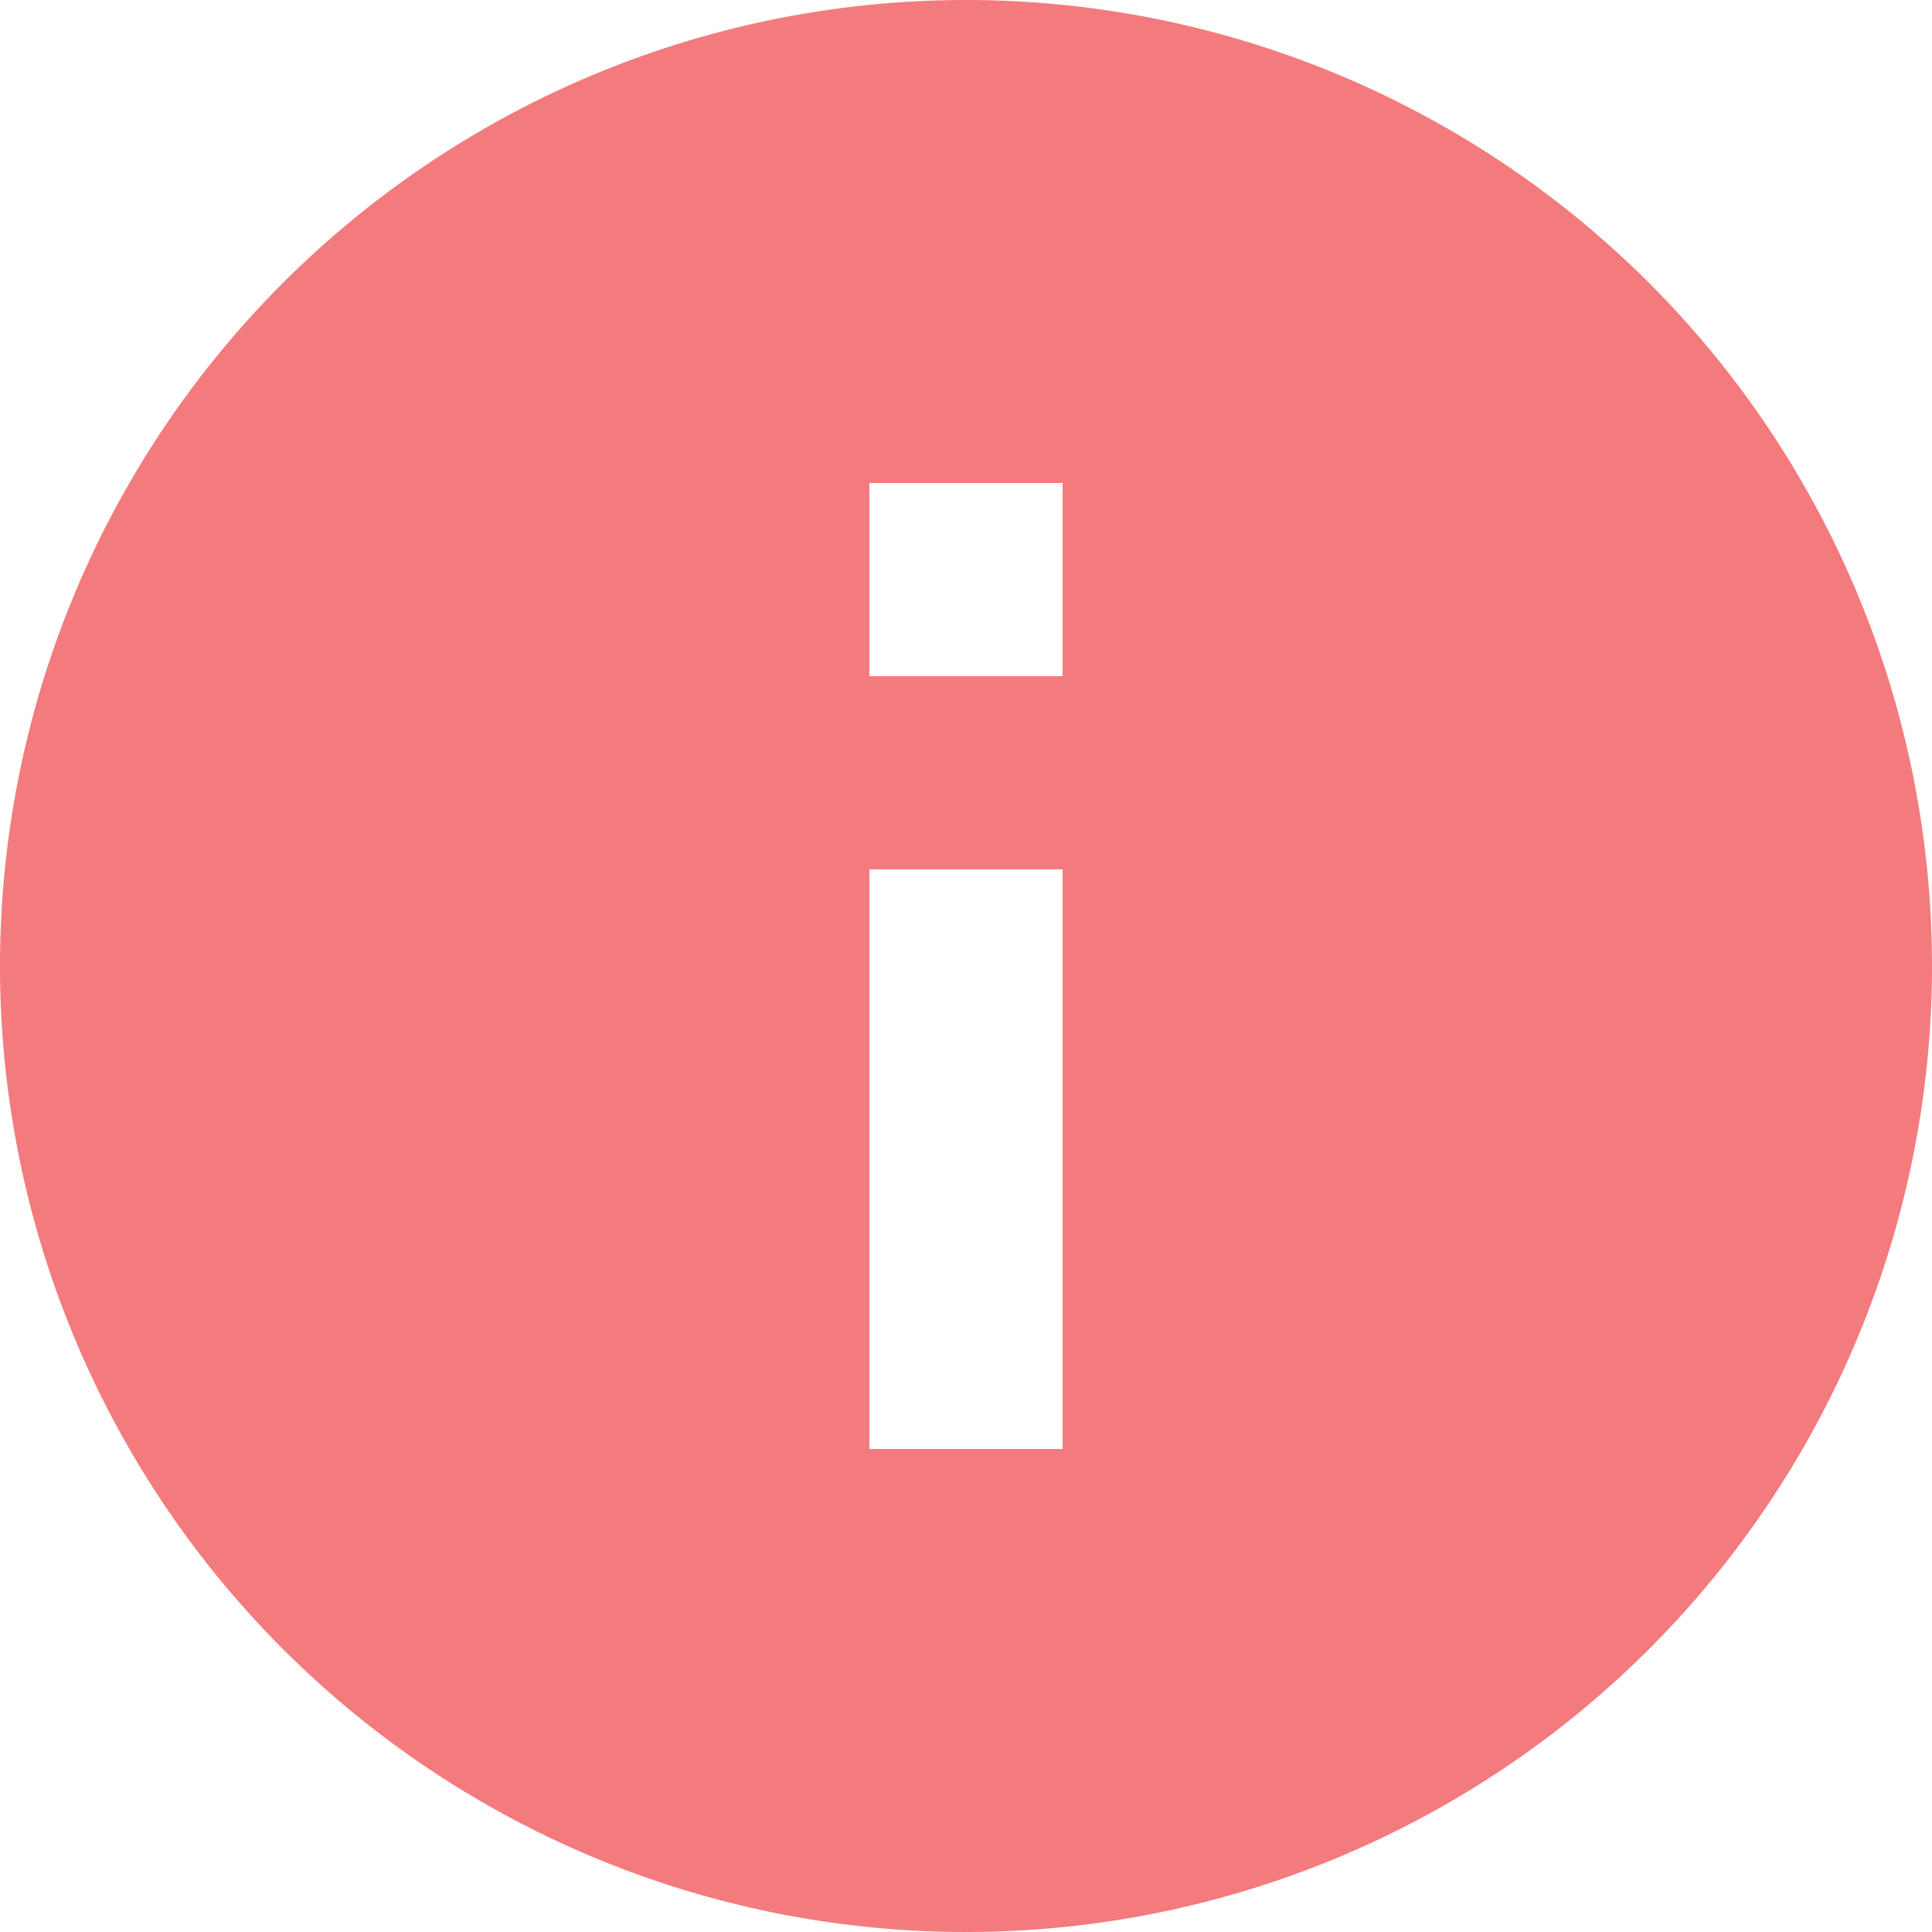 <svg xmlns="http://www.w3.org/2000/svg" xmlns:xlink="http://www.w3.org/1999/xlink" width="16" height="16" viewBox="0 0 16 16">
  <defs>
    <clipPath id="clip-path">
      <rect width="16" height="16" fill="none"/>
    </clipPath>
  </defs>
  <g id="アイコン_バリデ_ション_NG" data-name="アイコン_バリデ−ション_NG" clip-path="url(#clip-path)">
    <path id="ic_info_24px" d="M10,2a8,8,0,1,0,8,8A8,8,0,0,0,10,2Zm.8,12H9.2V9.2h1.6Zm0-6.4H9.2V6h1.6Z" transform="translate(-2 -2)" fill="#f37b7d"/>
  </g>
</svg>
